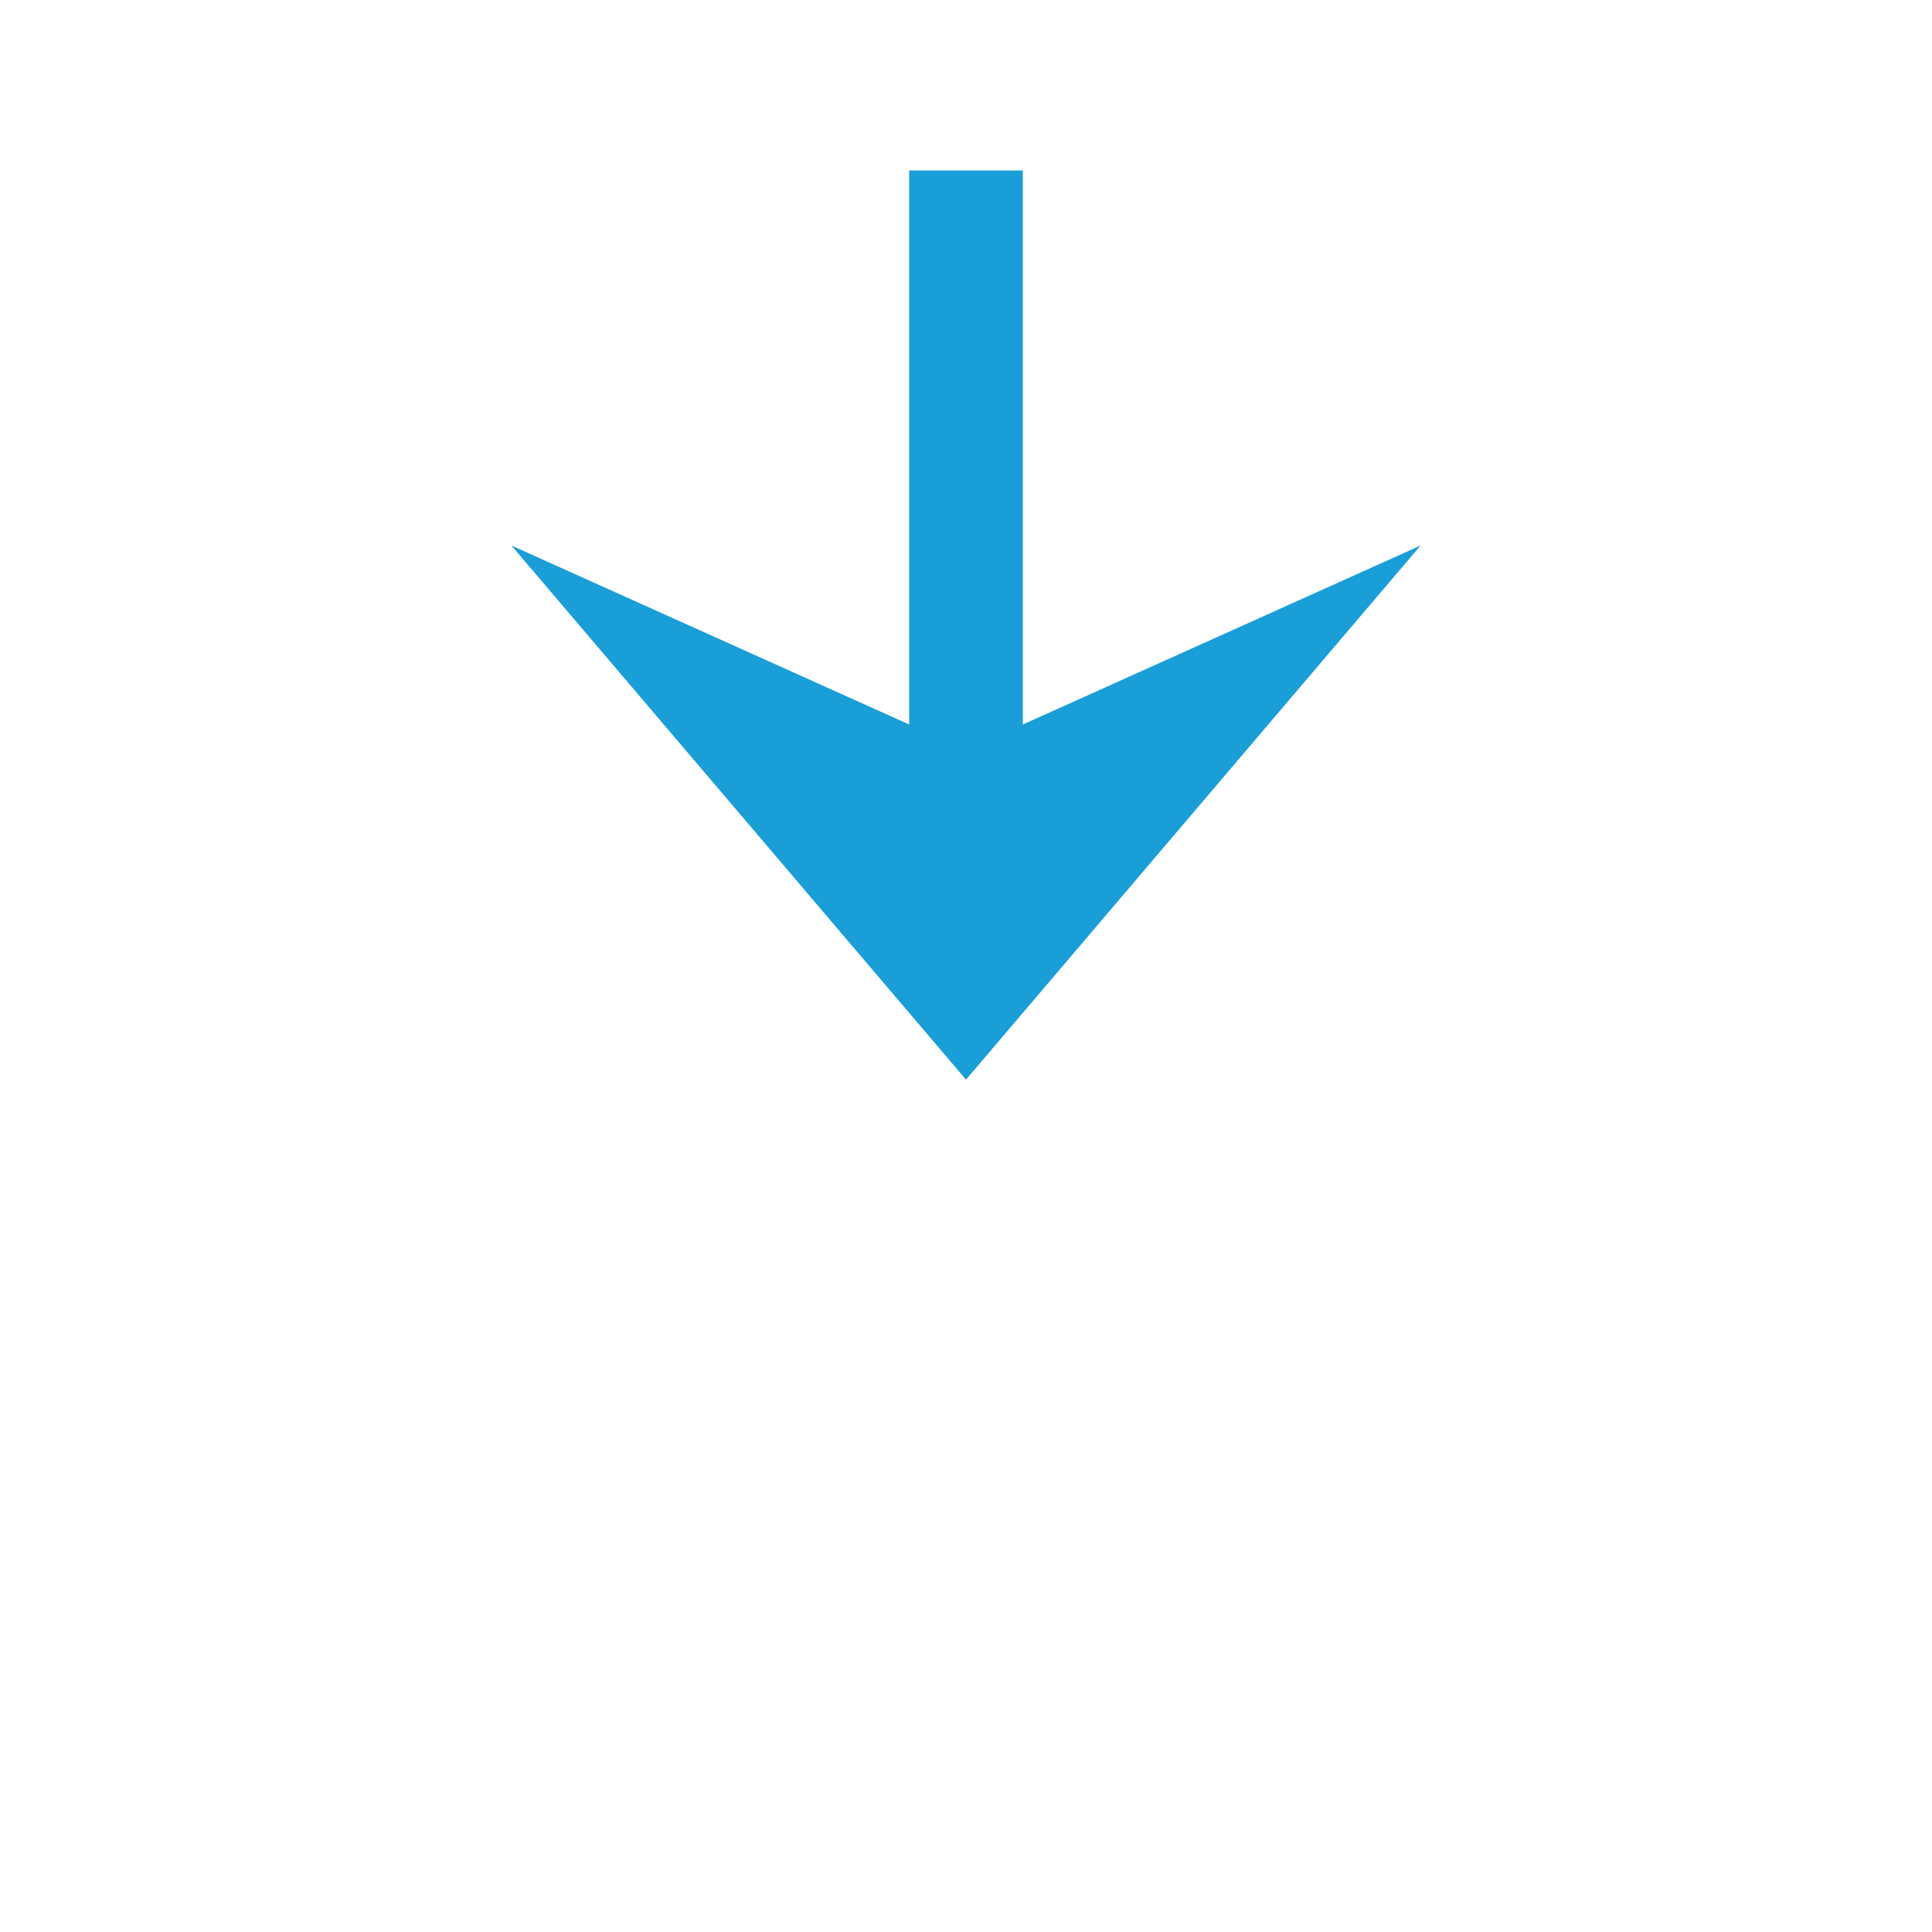 ﻿<?xml version="1.0" encoding="utf-8"?>
<svg version="1.1" xmlns:xlink="http://www.w3.org/1999/xlink" width="34px" height="34px" preserveAspectRatio="xMinYMid meet" viewBox="540 711  34 32" xmlns="http://www.w3.org/2000/svg">
  <defs>
    <mask fill="white" id="clip289">
      <path d="M 540.5 688  L 573.5 688  L 573.5 713  L 540.5 713  Z M 540 671  L 574 671  L 574 746  L 540 746  Z " fill-rule="evenodd" />
    </mask>
  </defs>
  <path d="M 557 688  L 557 671  M 557 713  L 557 727  " stroke-width="2" stroke="#199ed8" fill="none" />
  <path d="M 549 719.6  L 557 729  L 565 719.6  L 557 723.2  L 549 719.6  Z " fill-rule="nonzero" fill="#199ed8" stroke="none" mask="url(#clip289)" />
</svg>
